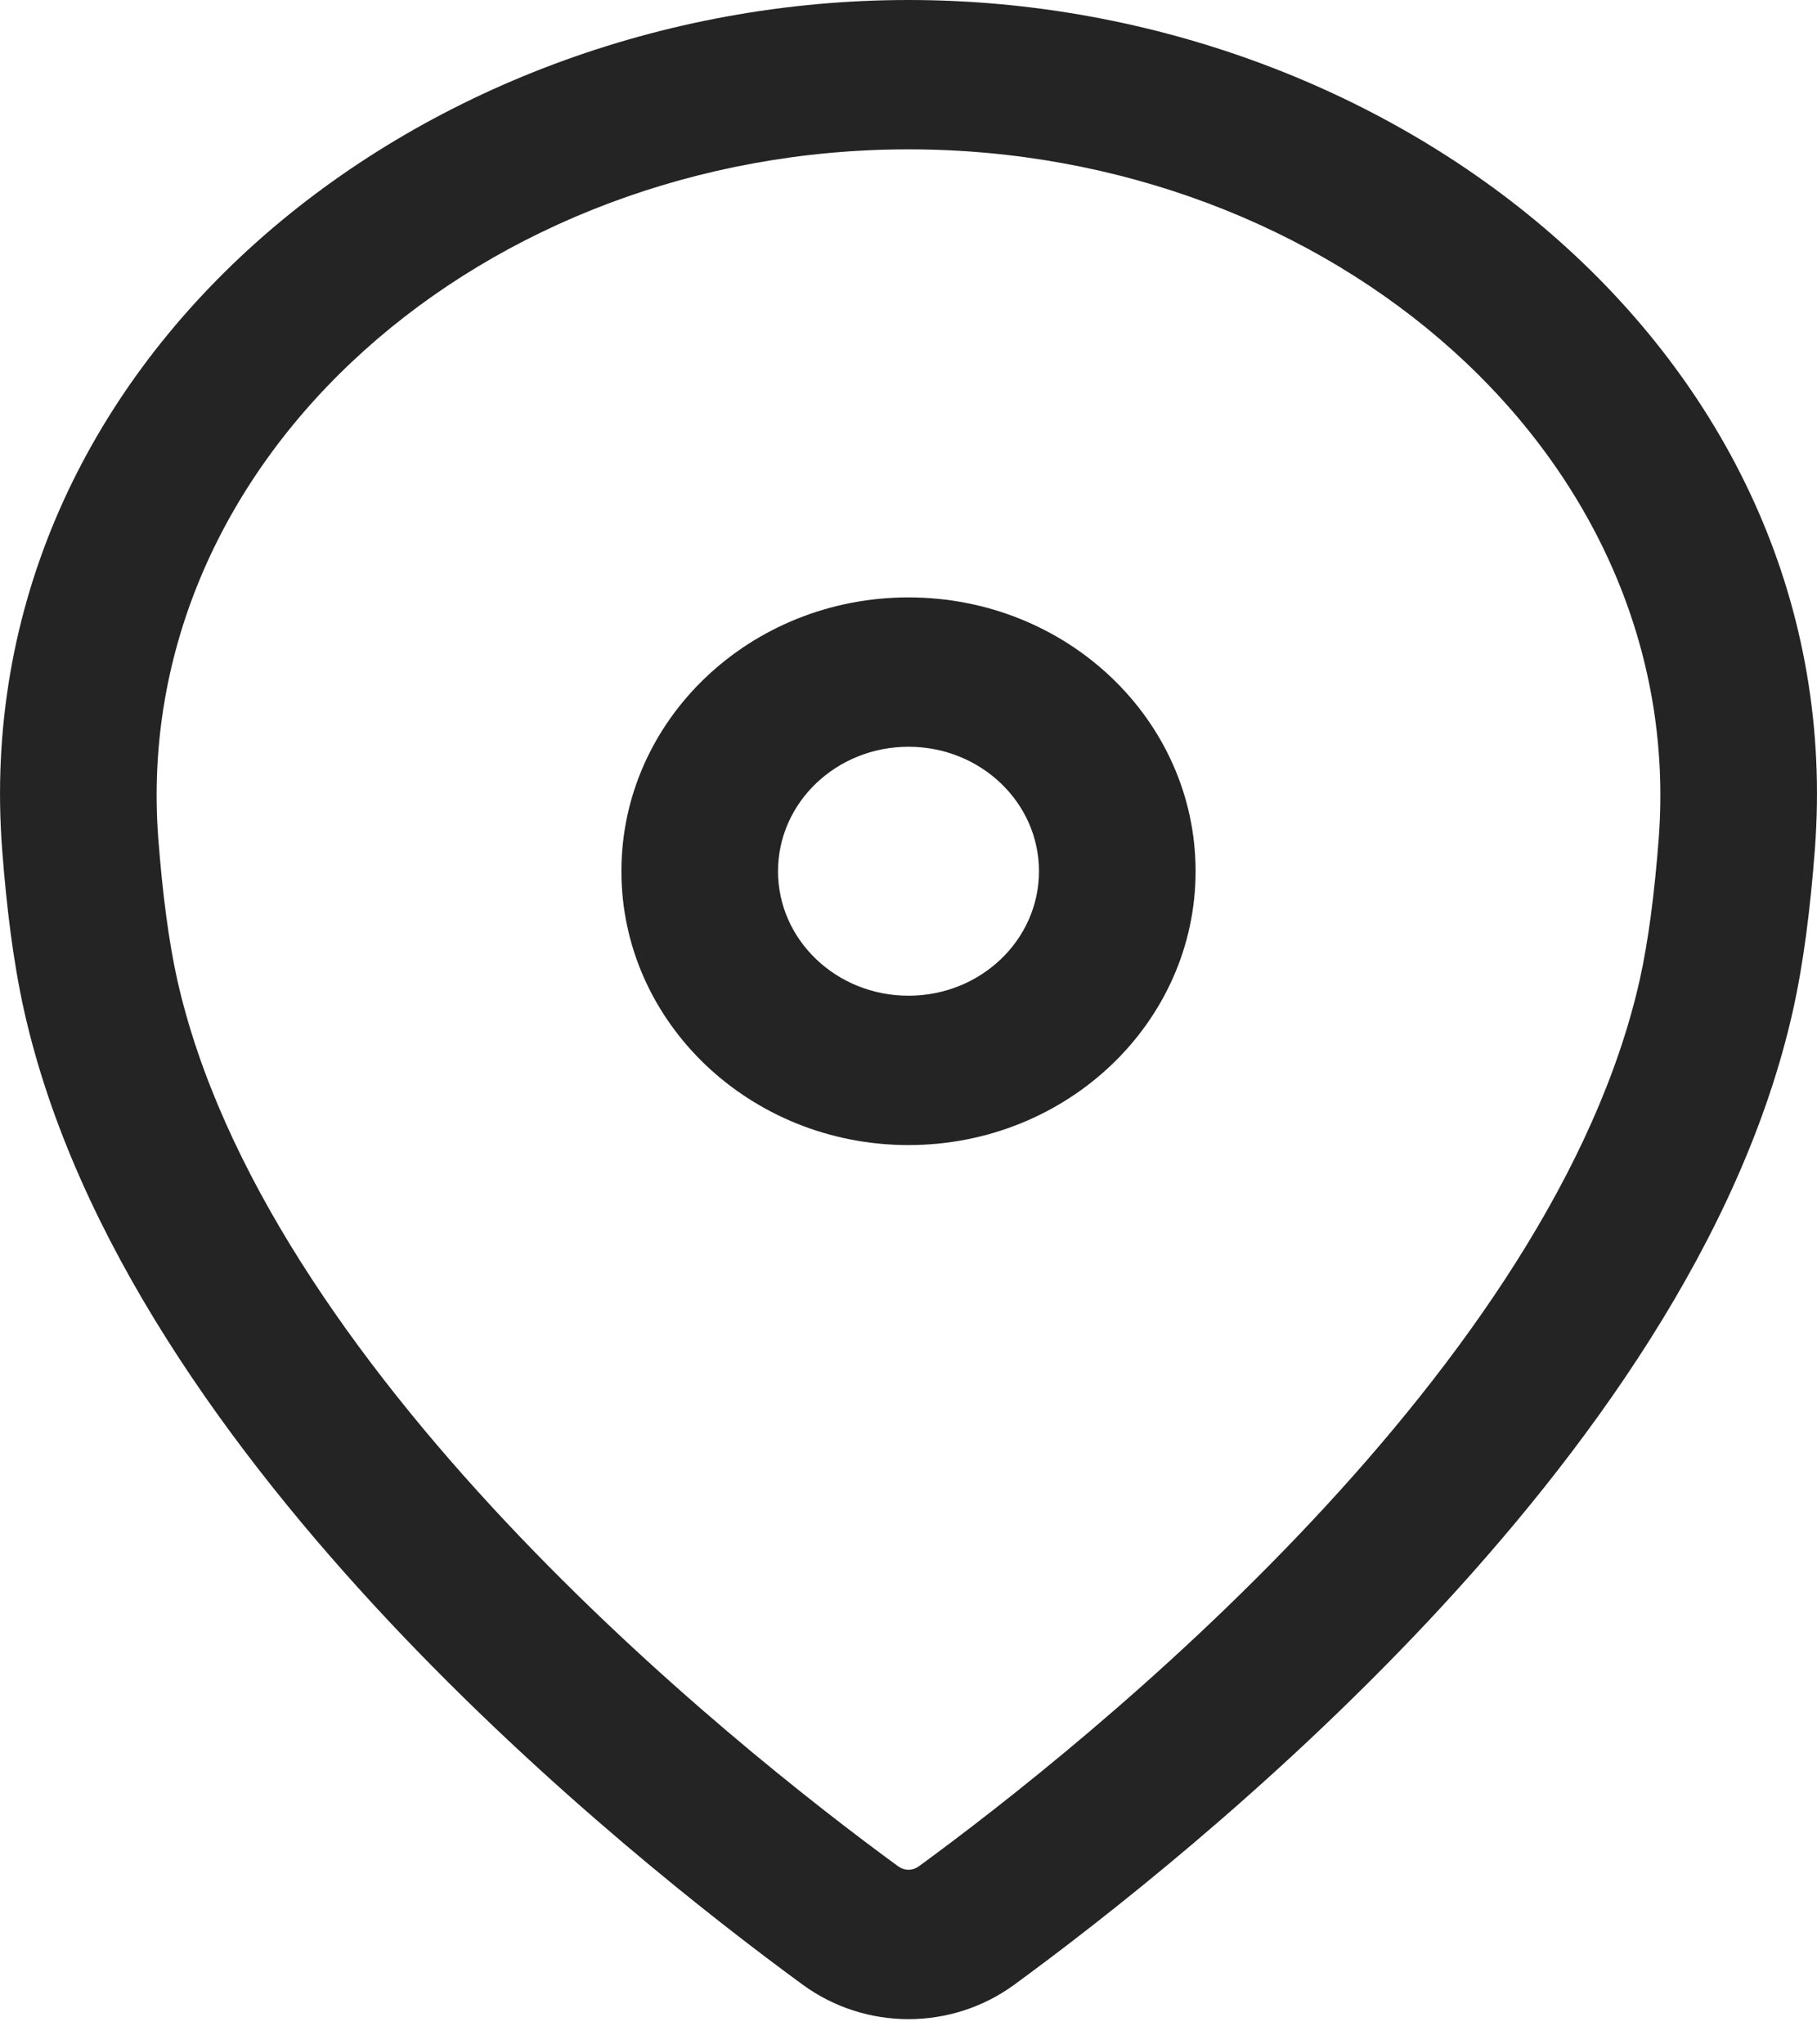 <svg width="16" height="18" viewBox="0 0 16 18" fill="none" xmlns="http://www.w3.org/2000/svg">
<path fill-rule="evenodd" clip-rule="evenodd" d="M8 1.315C4.278 1.315 1.138 4.019 1.394 7.386C1.431 7.869 1.486 8.29 1.56 8.623C1.937 10.306 3.12 11.979 4.453 13.398C5.774 14.805 7.181 15.9 7.907 16.431C7.966 16.473 8.034 16.473 8.093 16.431C8.819 15.9 10.226 14.805 11.547 13.398C12.88 11.979 14.063 10.306 14.44 8.623C14.514 8.29 14.569 7.869 14.606 7.386C14.862 4.019 11.722 1.315 8 1.315ZM0.019 7.481C-0.307 3.185 3.665 0 8 0C12.335 0 16.308 3.185 15.981 7.481C15.942 7.996 15.881 8.482 15.788 8.898C15.336 10.916 13.963 12.796 12.575 14.275C11.174 15.767 9.694 16.917 8.931 17.475C8.378 17.879 7.622 17.879 7.069 17.475C6.306 16.917 4.826 15.767 3.425 14.275C2.037 12.796 0.664 10.916 0.212 8.898C0.119 8.482 0.058 7.996 0.019 7.481Z" fill="#242424"/>
<path fill-rule="evenodd" clip-rule="evenodd" d="M8 6.575C7.365 6.575 6.851 7.066 6.851 7.671C6.851 8.276 7.365 8.767 8 8.767C8.635 8.767 9.149 8.276 9.149 7.671C9.149 7.066 8.635 6.575 8 6.575ZM5.472 7.671C5.472 6.339 6.604 5.26 8 5.26C9.396 5.26 10.528 6.339 10.528 7.671C10.528 9.002 9.396 10.082 8 10.082C6.604 10.082 5.472 9.002 5.472 7.671Z" fill="#242424"/>
</svg>
